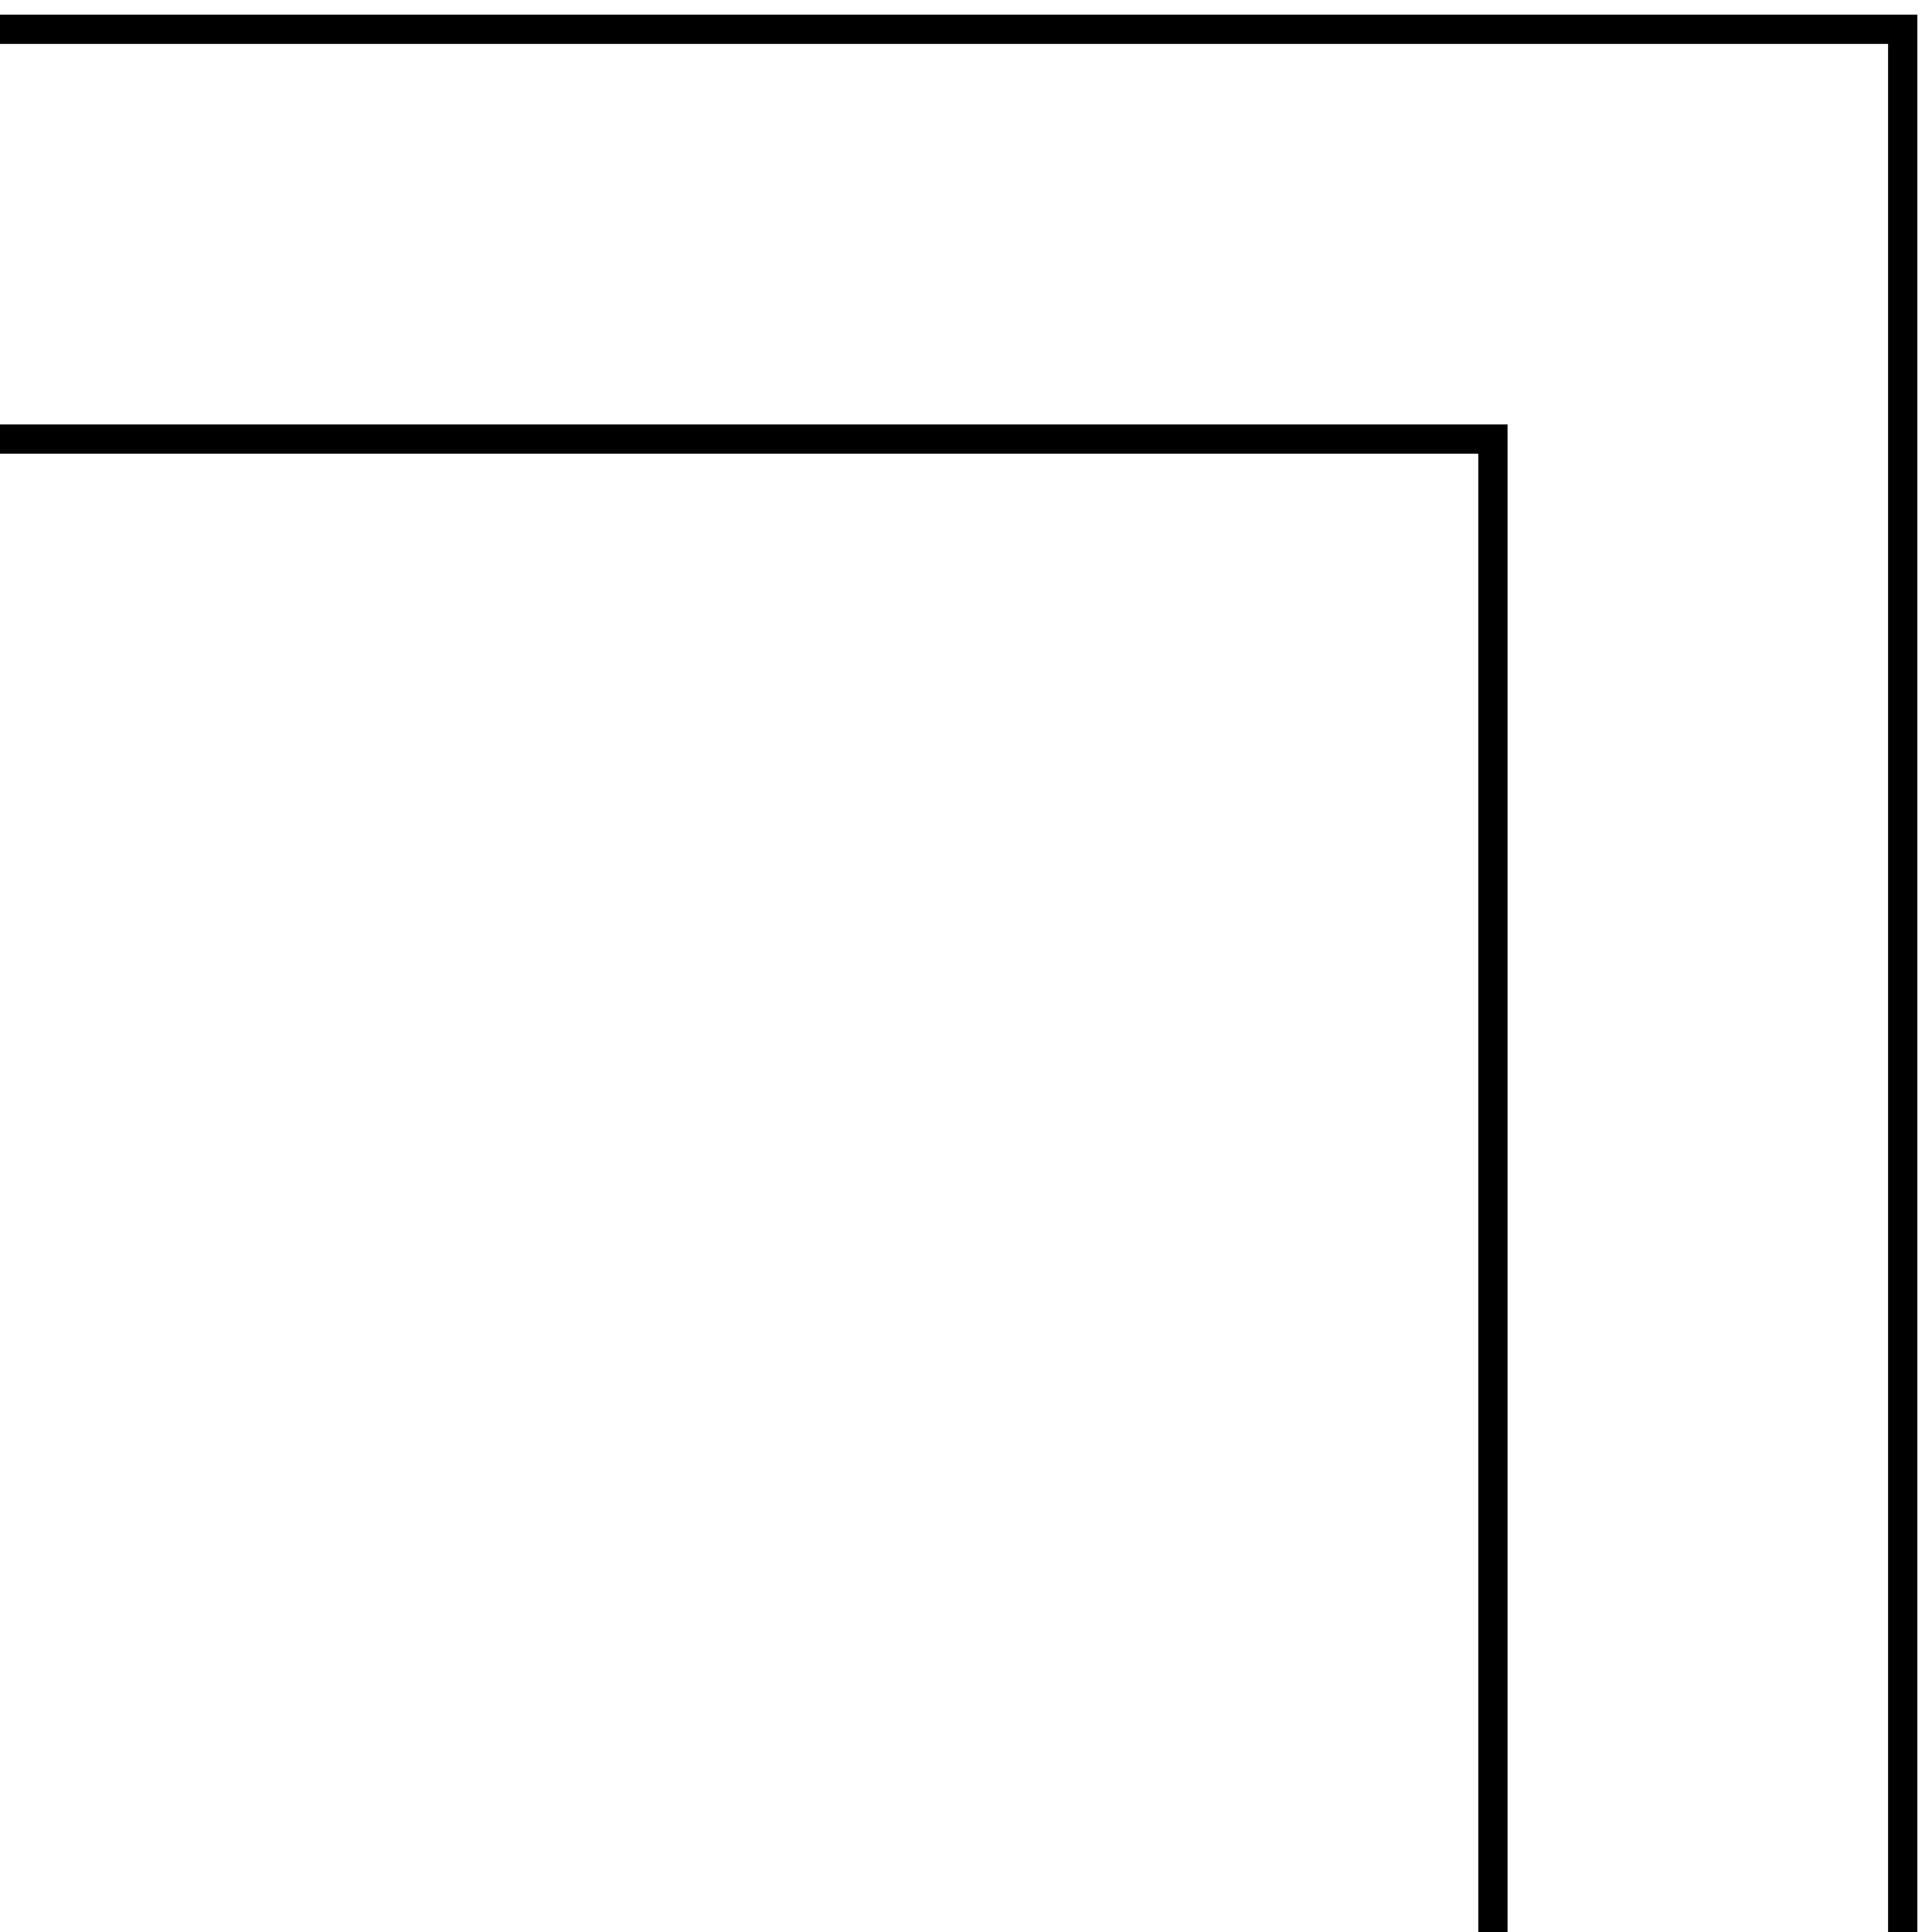 <svg xmlns="http://www.w3.org/2000/svg" width="660" height="660" viewBox="0 0 660 660">
  <title>Lanes</title>
  <g>
    <polyline points="510 660 510 150 0 150" style="fill: none;stroke: #000;stroke-miterlimit: 10;stroke-width: 10px"/>
    <polyline points="650 660 650 10 0 10" style="fill: none;stroke: #000;stroke-miterlimit: 10;stroke-width: 10px"/>
  </g>
</svg>
